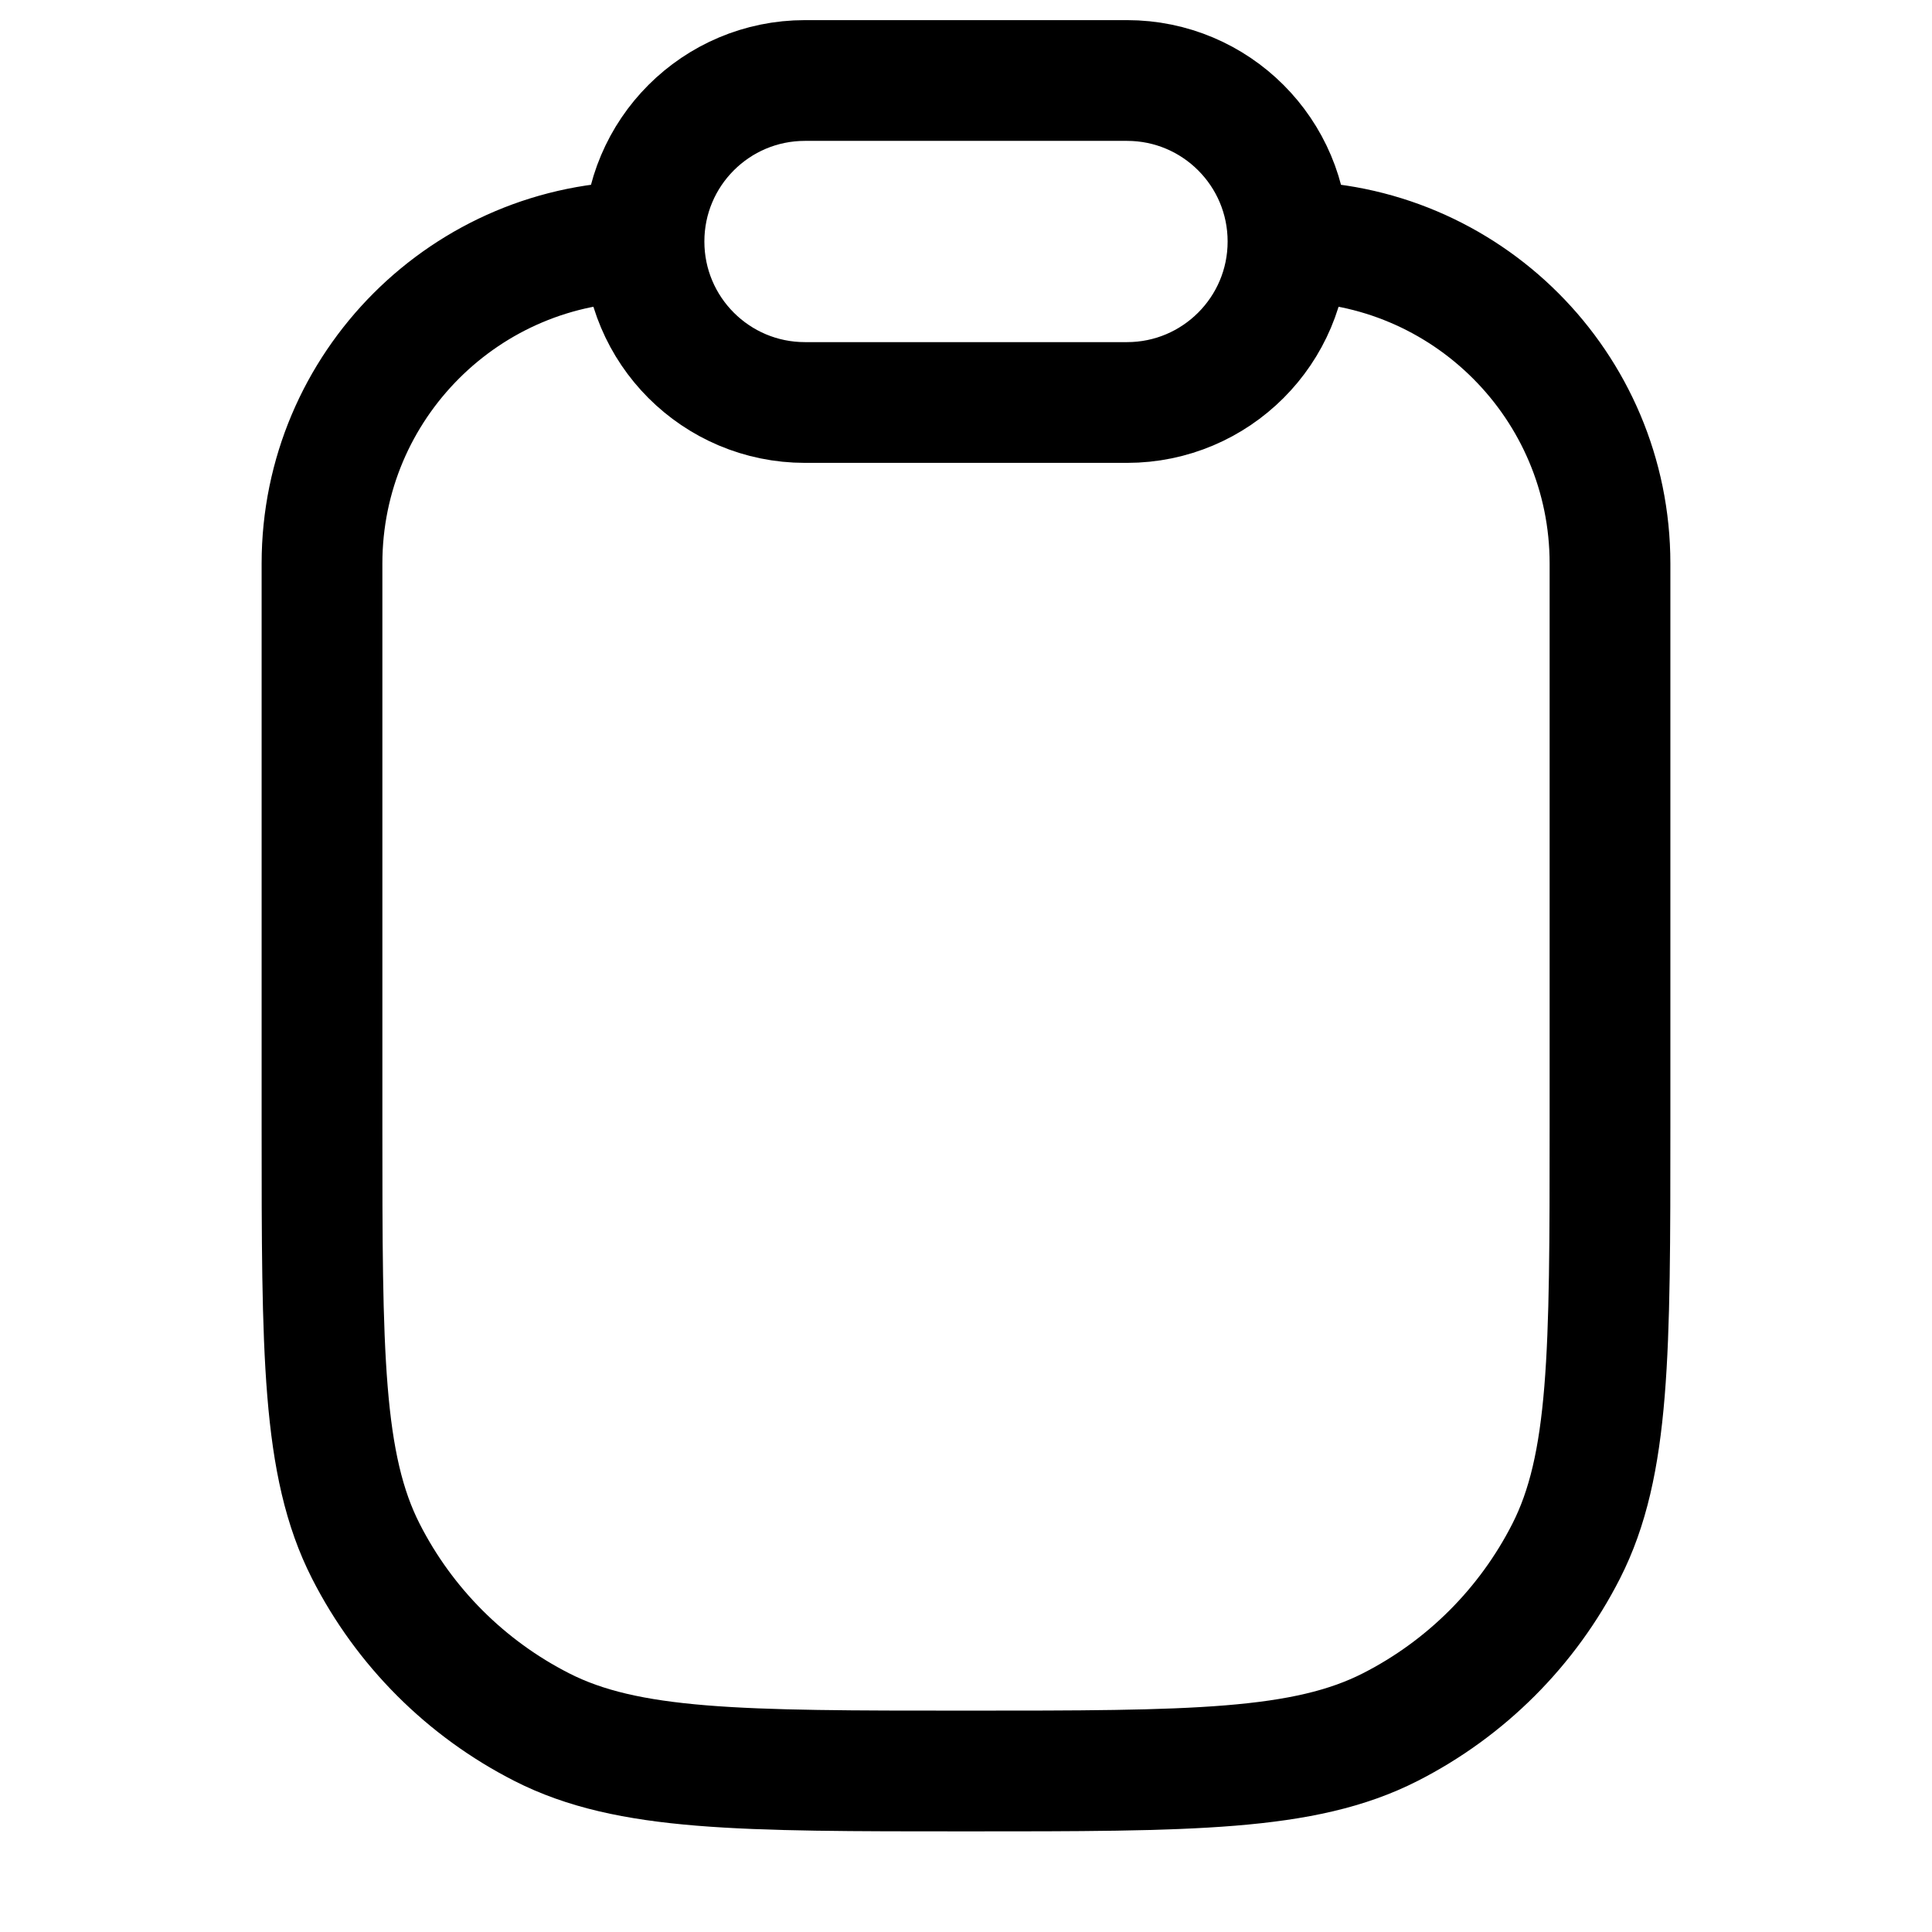<svg width="24" height="24" viewBox="0 0 24 24" fill="none" xmlns="http://www.w3.org/2000/svg">
<path d="M16 3V3C18.209 3 20 4.791 20 7V14C20 16.8 20 18.2 19.455 19.27C18.976 20.211 18.211 20.976 17.27 21.455C16.2 22 14.8 22 12 22V22C9.2 22 7.799 22 6.73 21.455C5.789 20.976 5.024 20.211 4.545 19.27C4 18.2 4 16.8 4 14V7C4 4.791 5.791 3 8 3V3M16 3V3C16 1.895 15.104 1 14 1H10C8.895 1 8 1.895 8 3V3M16 3V3C16 4.105 15.104 5 14 5H10C8.895 5 8 4.105 8 3V3" stroke="currentColor" stroke-width="1.5" stroke-linecap="round" stroke-linejoin="round"/>
</svg>
